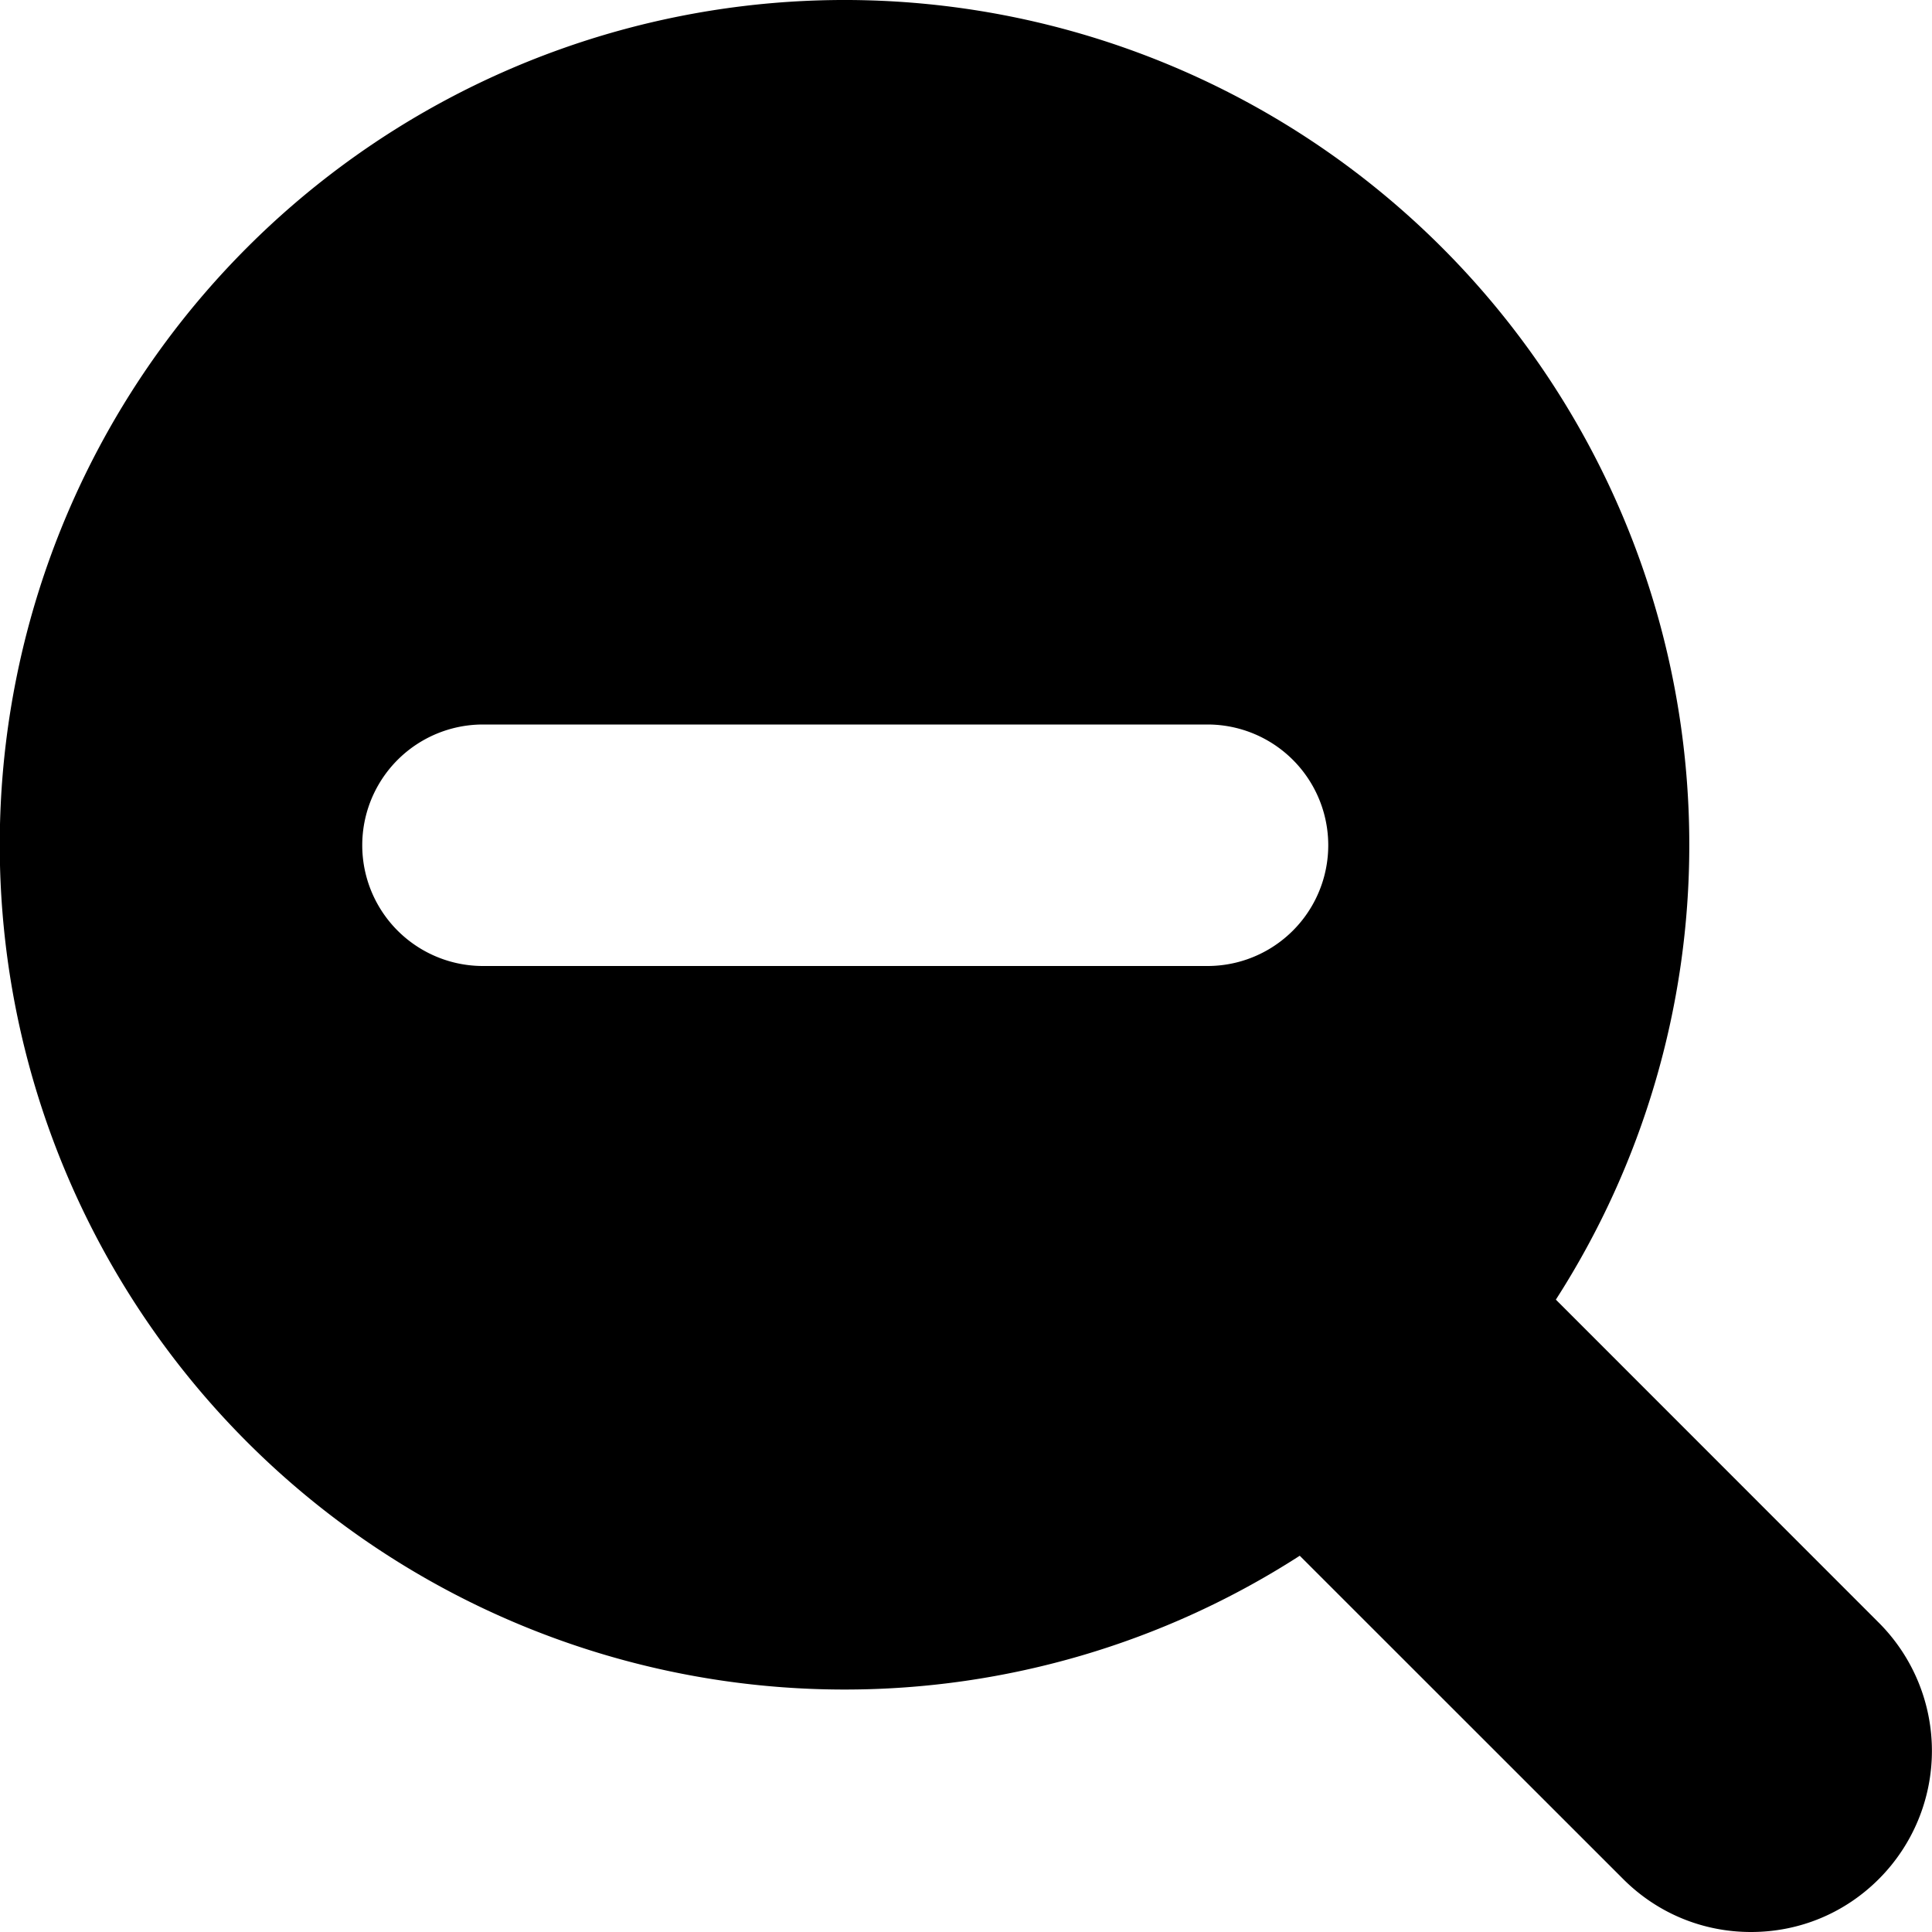 <svg xmlns="http://www.w3.org/2000/svg" viewBox="0 0 16 16"><g id="zoom-out"><path id="base-1" d="M15.561 15.56c-.283.284-.659.44-1.06.44-.4 0-.777-.156-1.06-.44l-2.677-2.676a6.955 6.955 0 0 1-3.769 1.108 6.996 6.996 0 1 1 6.995-6.996 6.962 6.962 0 0 1-1.105 3.767l2.676 2.677a1.501 1.501 0 0 1 0 2.12zM4 6a1 1 0 1 0 0 2h6a1 1 0 0 0 0-2H4z"/><path id="details-1" d="M4 6h6a1 1 0 0 1 0 2H4a1 1 0 1 1 0-2z" fill="none"/></g></svg>